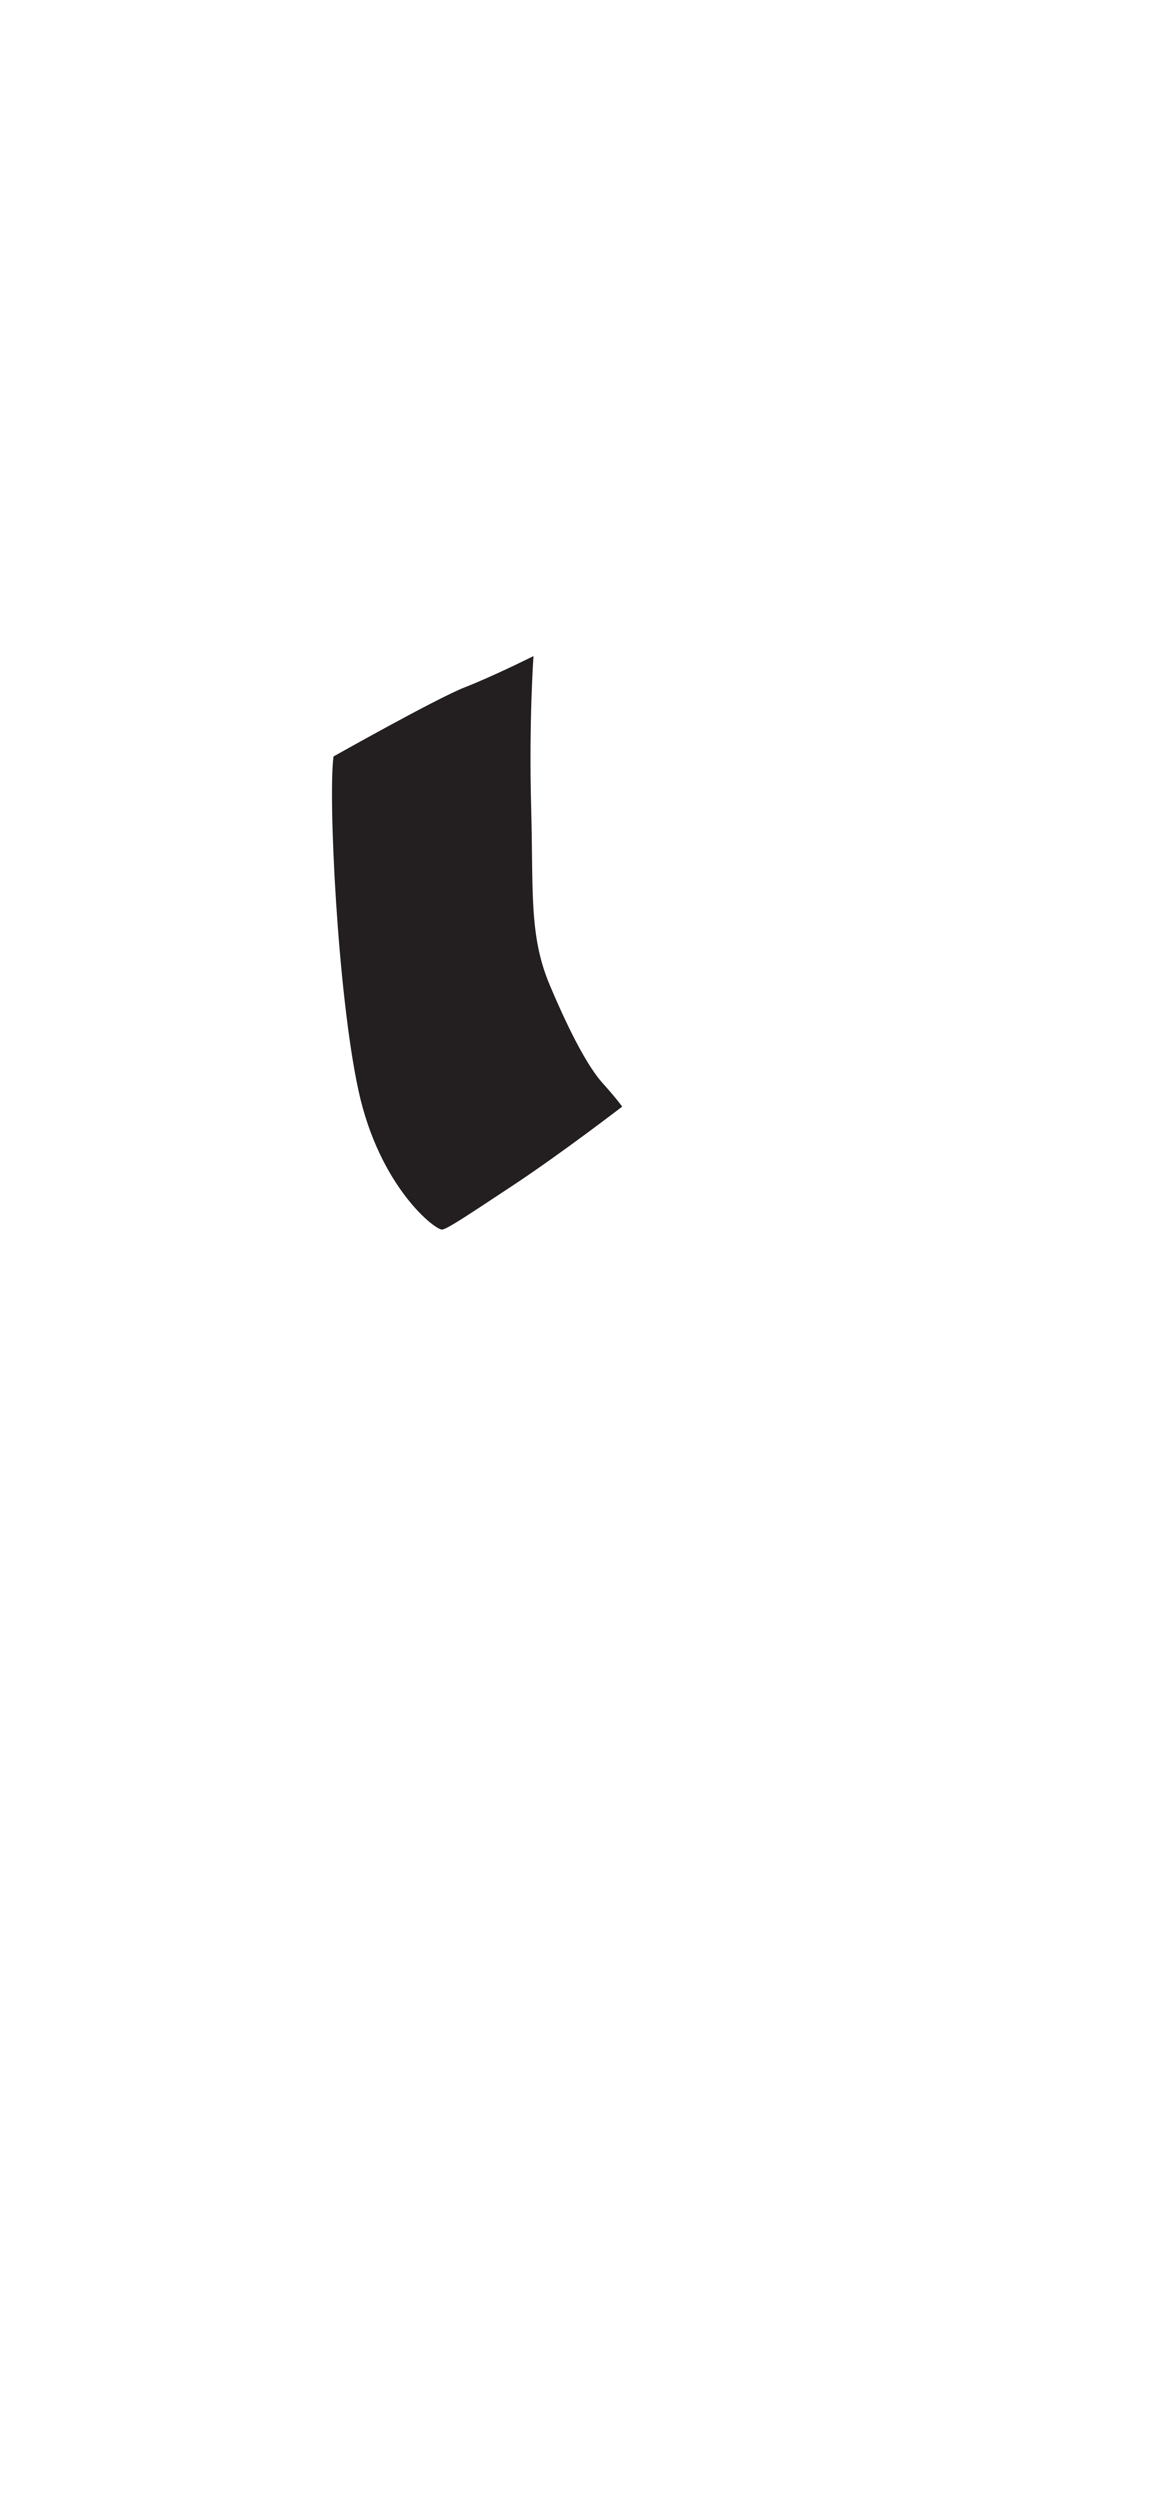 <?xml version="1.0" encoding="utf-8"?>
<!-- Generator: Adobe Illustrator 16.0.0, SVG Export Plug-In . SVG Version: 6.00 Build 0)  -->
<!DOCTYPE svg PUBLIC "-//W3C//DTD SVG 1.1//EN" "http://www.w3.org/Graphics/SVG/1.1/DTD/svg11.dtd">
<svg version="1.1" id="Layer_1" xmlns="http://www.w3.org/2000/svg" xmlns:xlink="http://www.w3.org/1999/xlink" x="0px" y="0px"
	 width="249.105px" height="535.475px" viewBox="0 0 249.105 535.475" enable-background="new 0 0 249.105 535.475"
	 xml:space="preserve">
<path fill="#231F20" d="M71.435,162.027c0,0,22.168-12.499,28.168-14.833s14.666-6.667,14.666-6.667s-1,14.166-0.5,32.333
	c0.5,18.168-0.5,27.5,4,38.166c4.5,10.668,8.334,17.668,11.334,21c3,3.334,4.166,5,4.166,5s-13,10-23.334,16.834
	c-10.332,6.834-13.832,9.166-15.166,9.5s-13.5-9-18-29.834C72.269,212.694,70.269,170.527,71.435,162.027z"/>
</svg>
